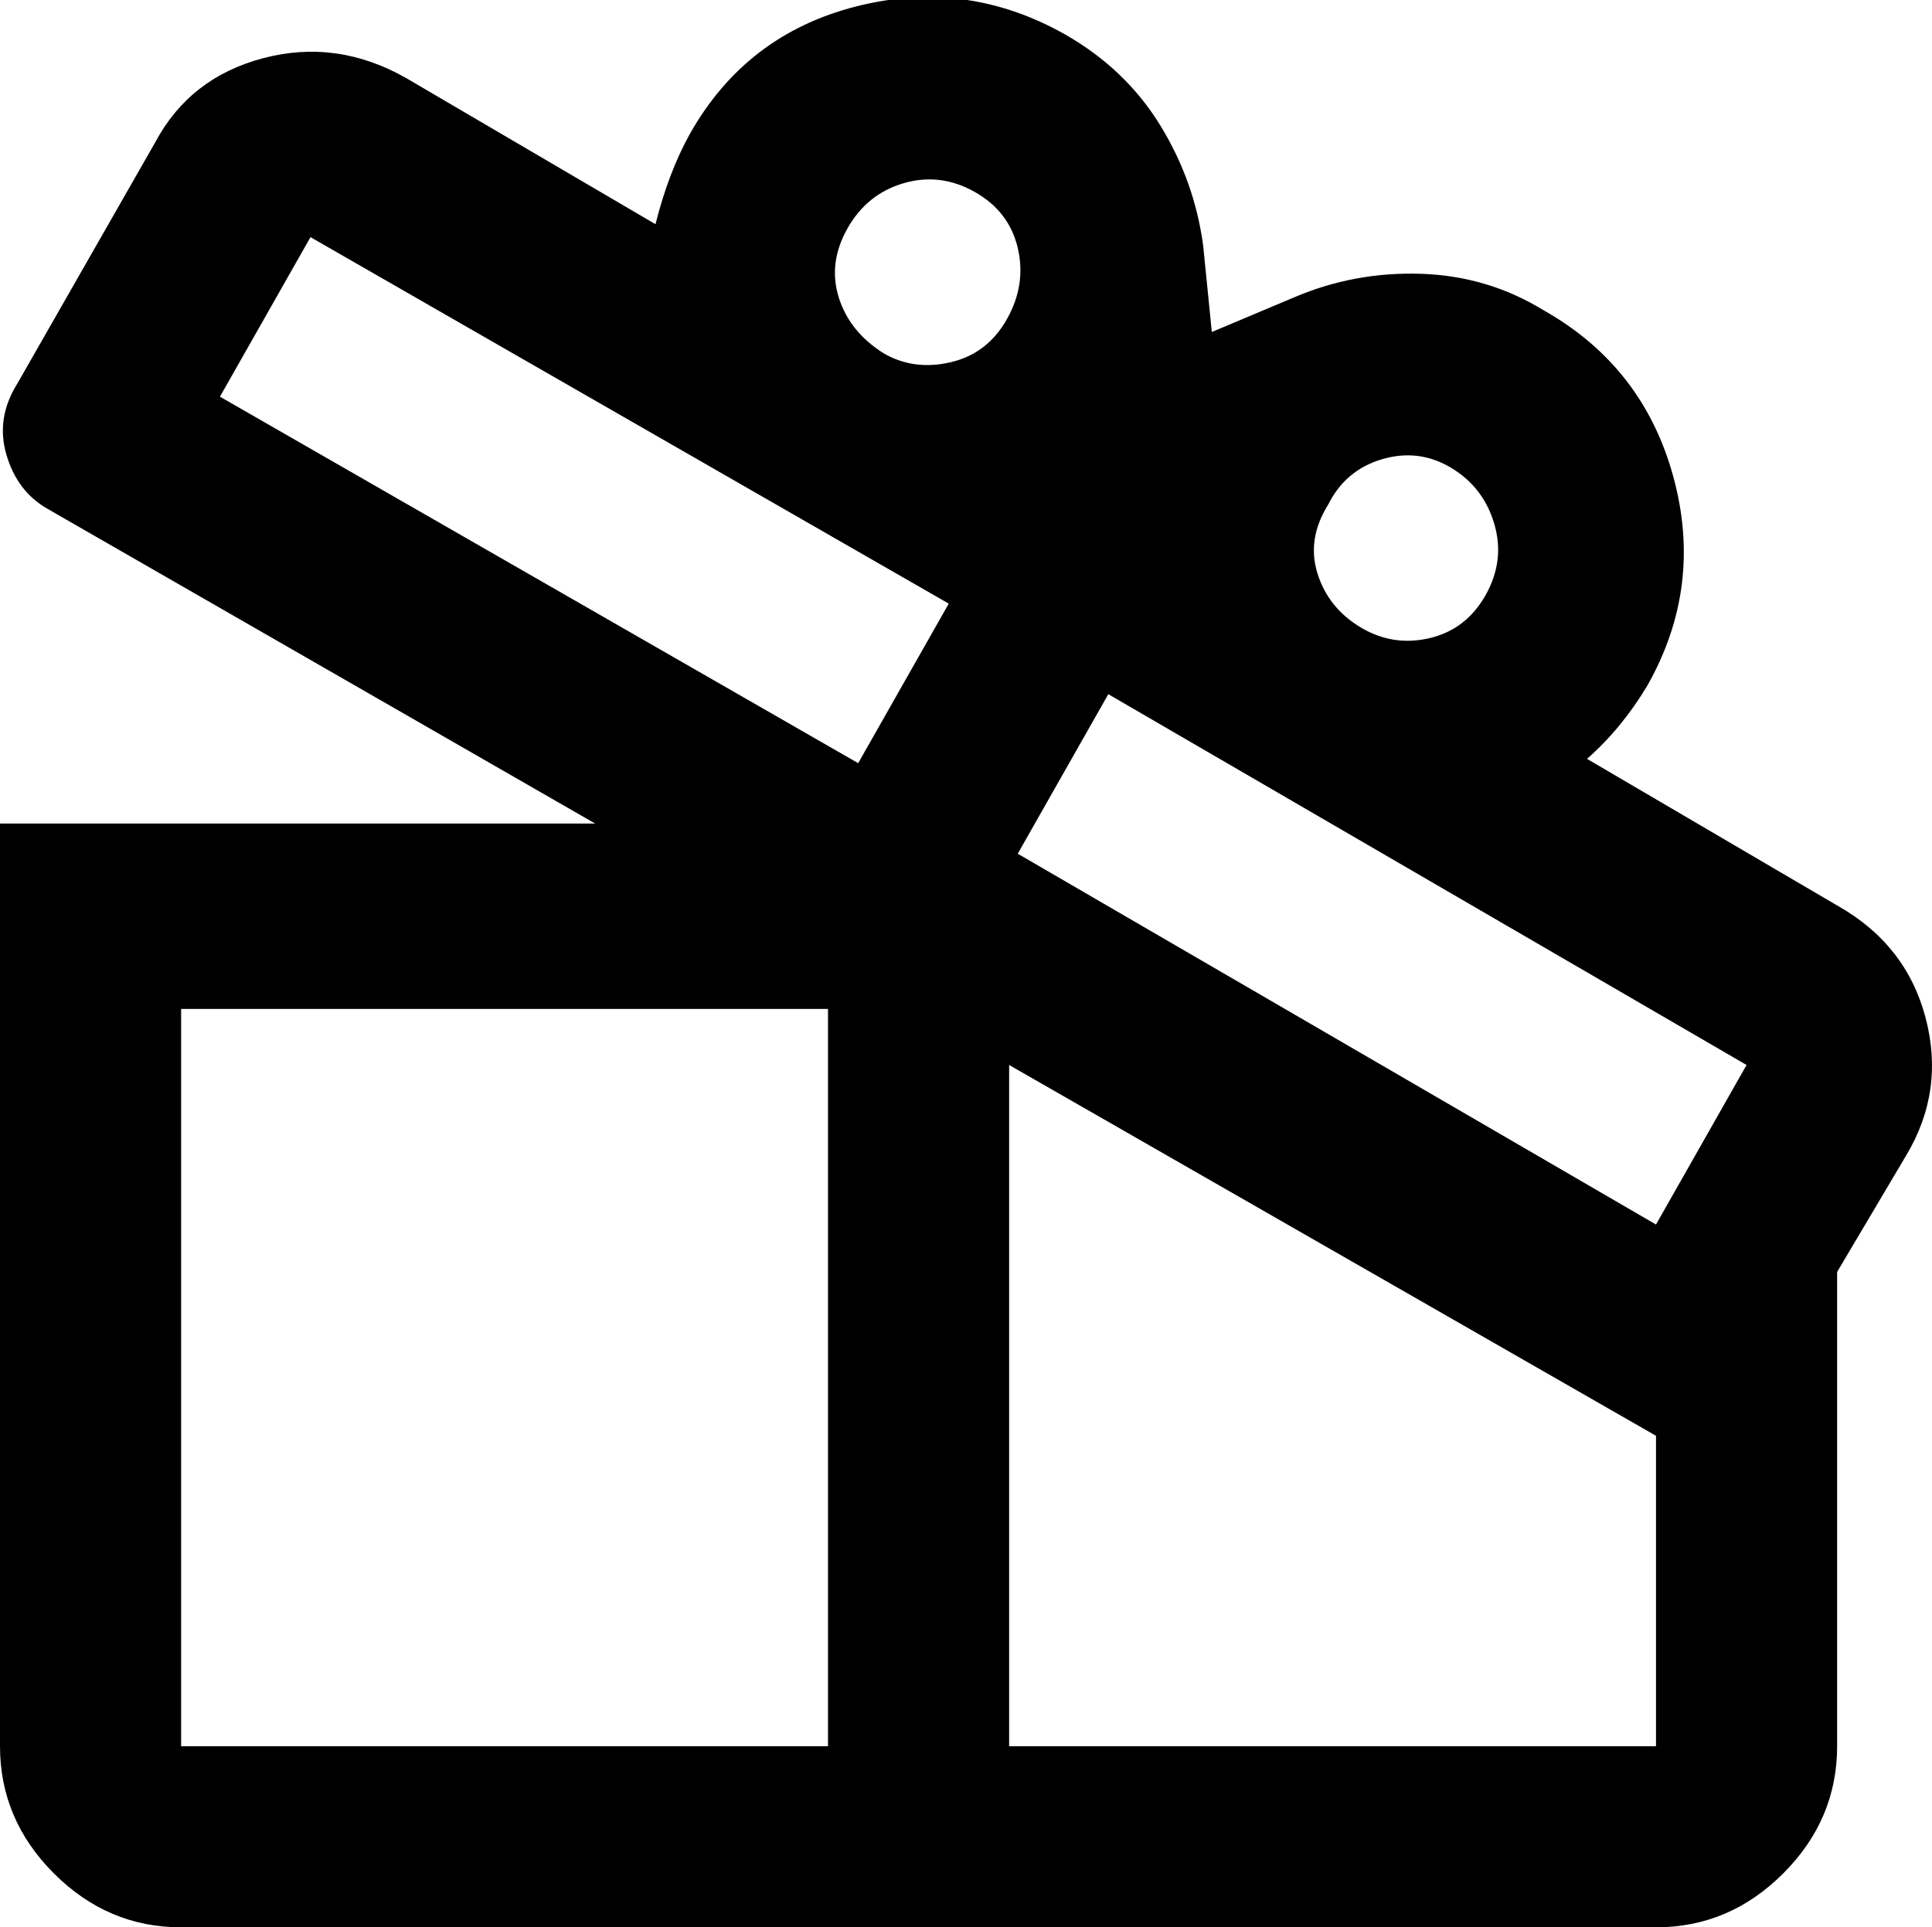<svg xmlns="http://www.w3.org/2000/svg" viewBox="43 -21 448 447">
      <g transform="scale(1 -1) translate(0 -405)">
        <path d="M469 216 411 250Q419 257 425 267Q438 290 431.0 315.5Q424 341 401 354Q388 362 372.5 362.5Q357 363 343 357L324 349L322 369Q320 384 312.0 397.0Q304 410 290 418Q267 431 241.5 424.5Q216 418 203 395Q198 386 195 374L137 408Q121 417 104.0 412.5Q87 408 79 393L47 337Q42 329 44.5 320.5Q47 312 54 308L181 235H43V21Q43 4 55.5 -8.5Q68 -21 85 -21H427Q444 -21 456.5 -8.5Q469 4 469 21V131L485 158Q494 173 489.5 190.0Q485 207 469 216ZM351 309Q355 317 363.5 319.5Q372 322 379.5 317.5Q387 313 389.5 304.5Q392 296 387.5 288.0Q383 280 374.5 278.0Q366 276 358.5 280.5Q351 285 348.5 293.0Q346 301 351 309ZM300 265 448 179 427 142 279 228ZM235 21H85V192H235ZM242 249 94 334 115 371 263 286ZM248 344Q240 349 237.5 357.0Q235 365 239.5 373.0Q244 381 252.5 383.5Q261 386 269.0 381.5Q277 377 279.0 368.5Q281 360 276.5 352.0Q272 344 263.5 342.0Q255 340 248 344ZM277 21V179L427 93V21Z" />
      </g>
    </svg>